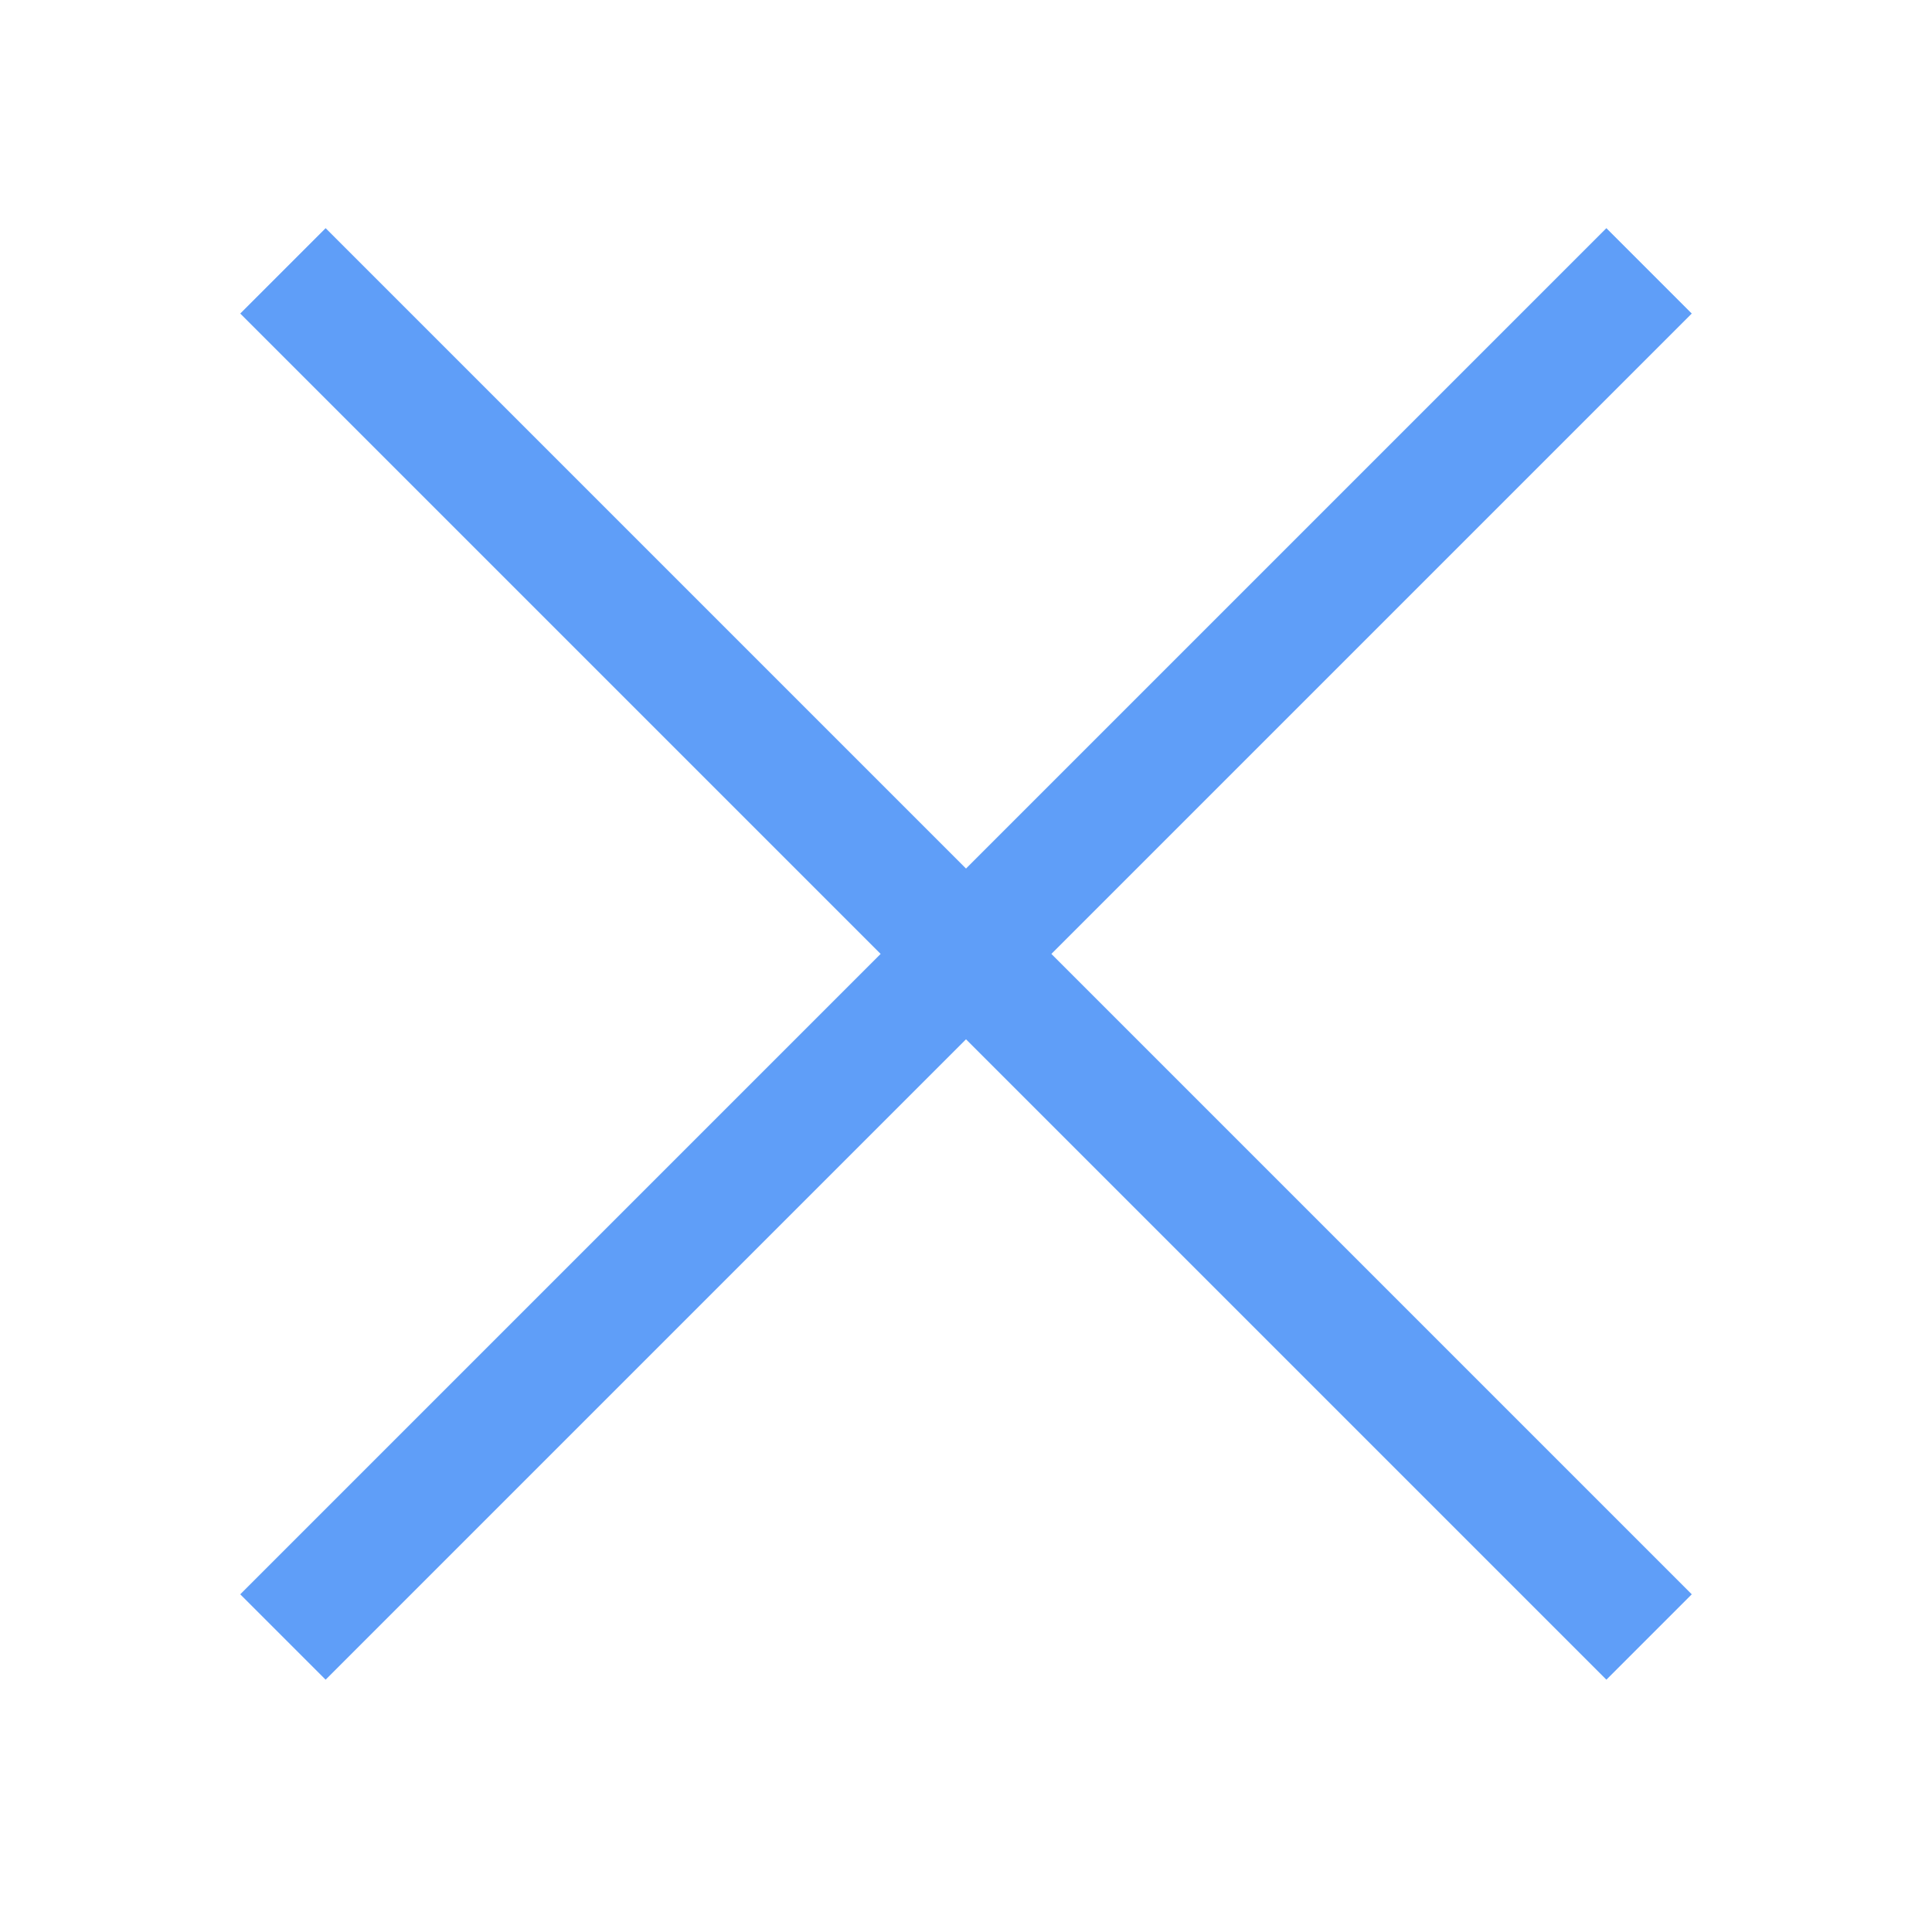 <?xml version="1.0" encoding="UTF-8"?>
<svg width="800px" height="800px" viewBox="0 0 800 800" version="1.1" xmlns="http://www.w3.org/2000/svg" xmlns:xlink="http://www.w3.org/1999/xlink">
    <title>hamburger</title>
    <g id="Page-1-Copy-2" stroke="none" stroke-width="1" fill="#5f9ef8" fill-rule="evenodd">
        <g id="hamburgerCross" fill-rule="nonzero">
            <polygon id="Path-Copy-3" transform="translate(400, 395) rotate(45) translate(-400, -395)" points="425 -5 425 795 375 795 375 -5"></polygon>
            <polygon id="Path-Copy-3" transform="translate(400, 395) rotate(135) translate(-400, -395)" points="425 -5 425 795 375 795 375 -5"></polygon>
        </g>
    </g>
</svg>